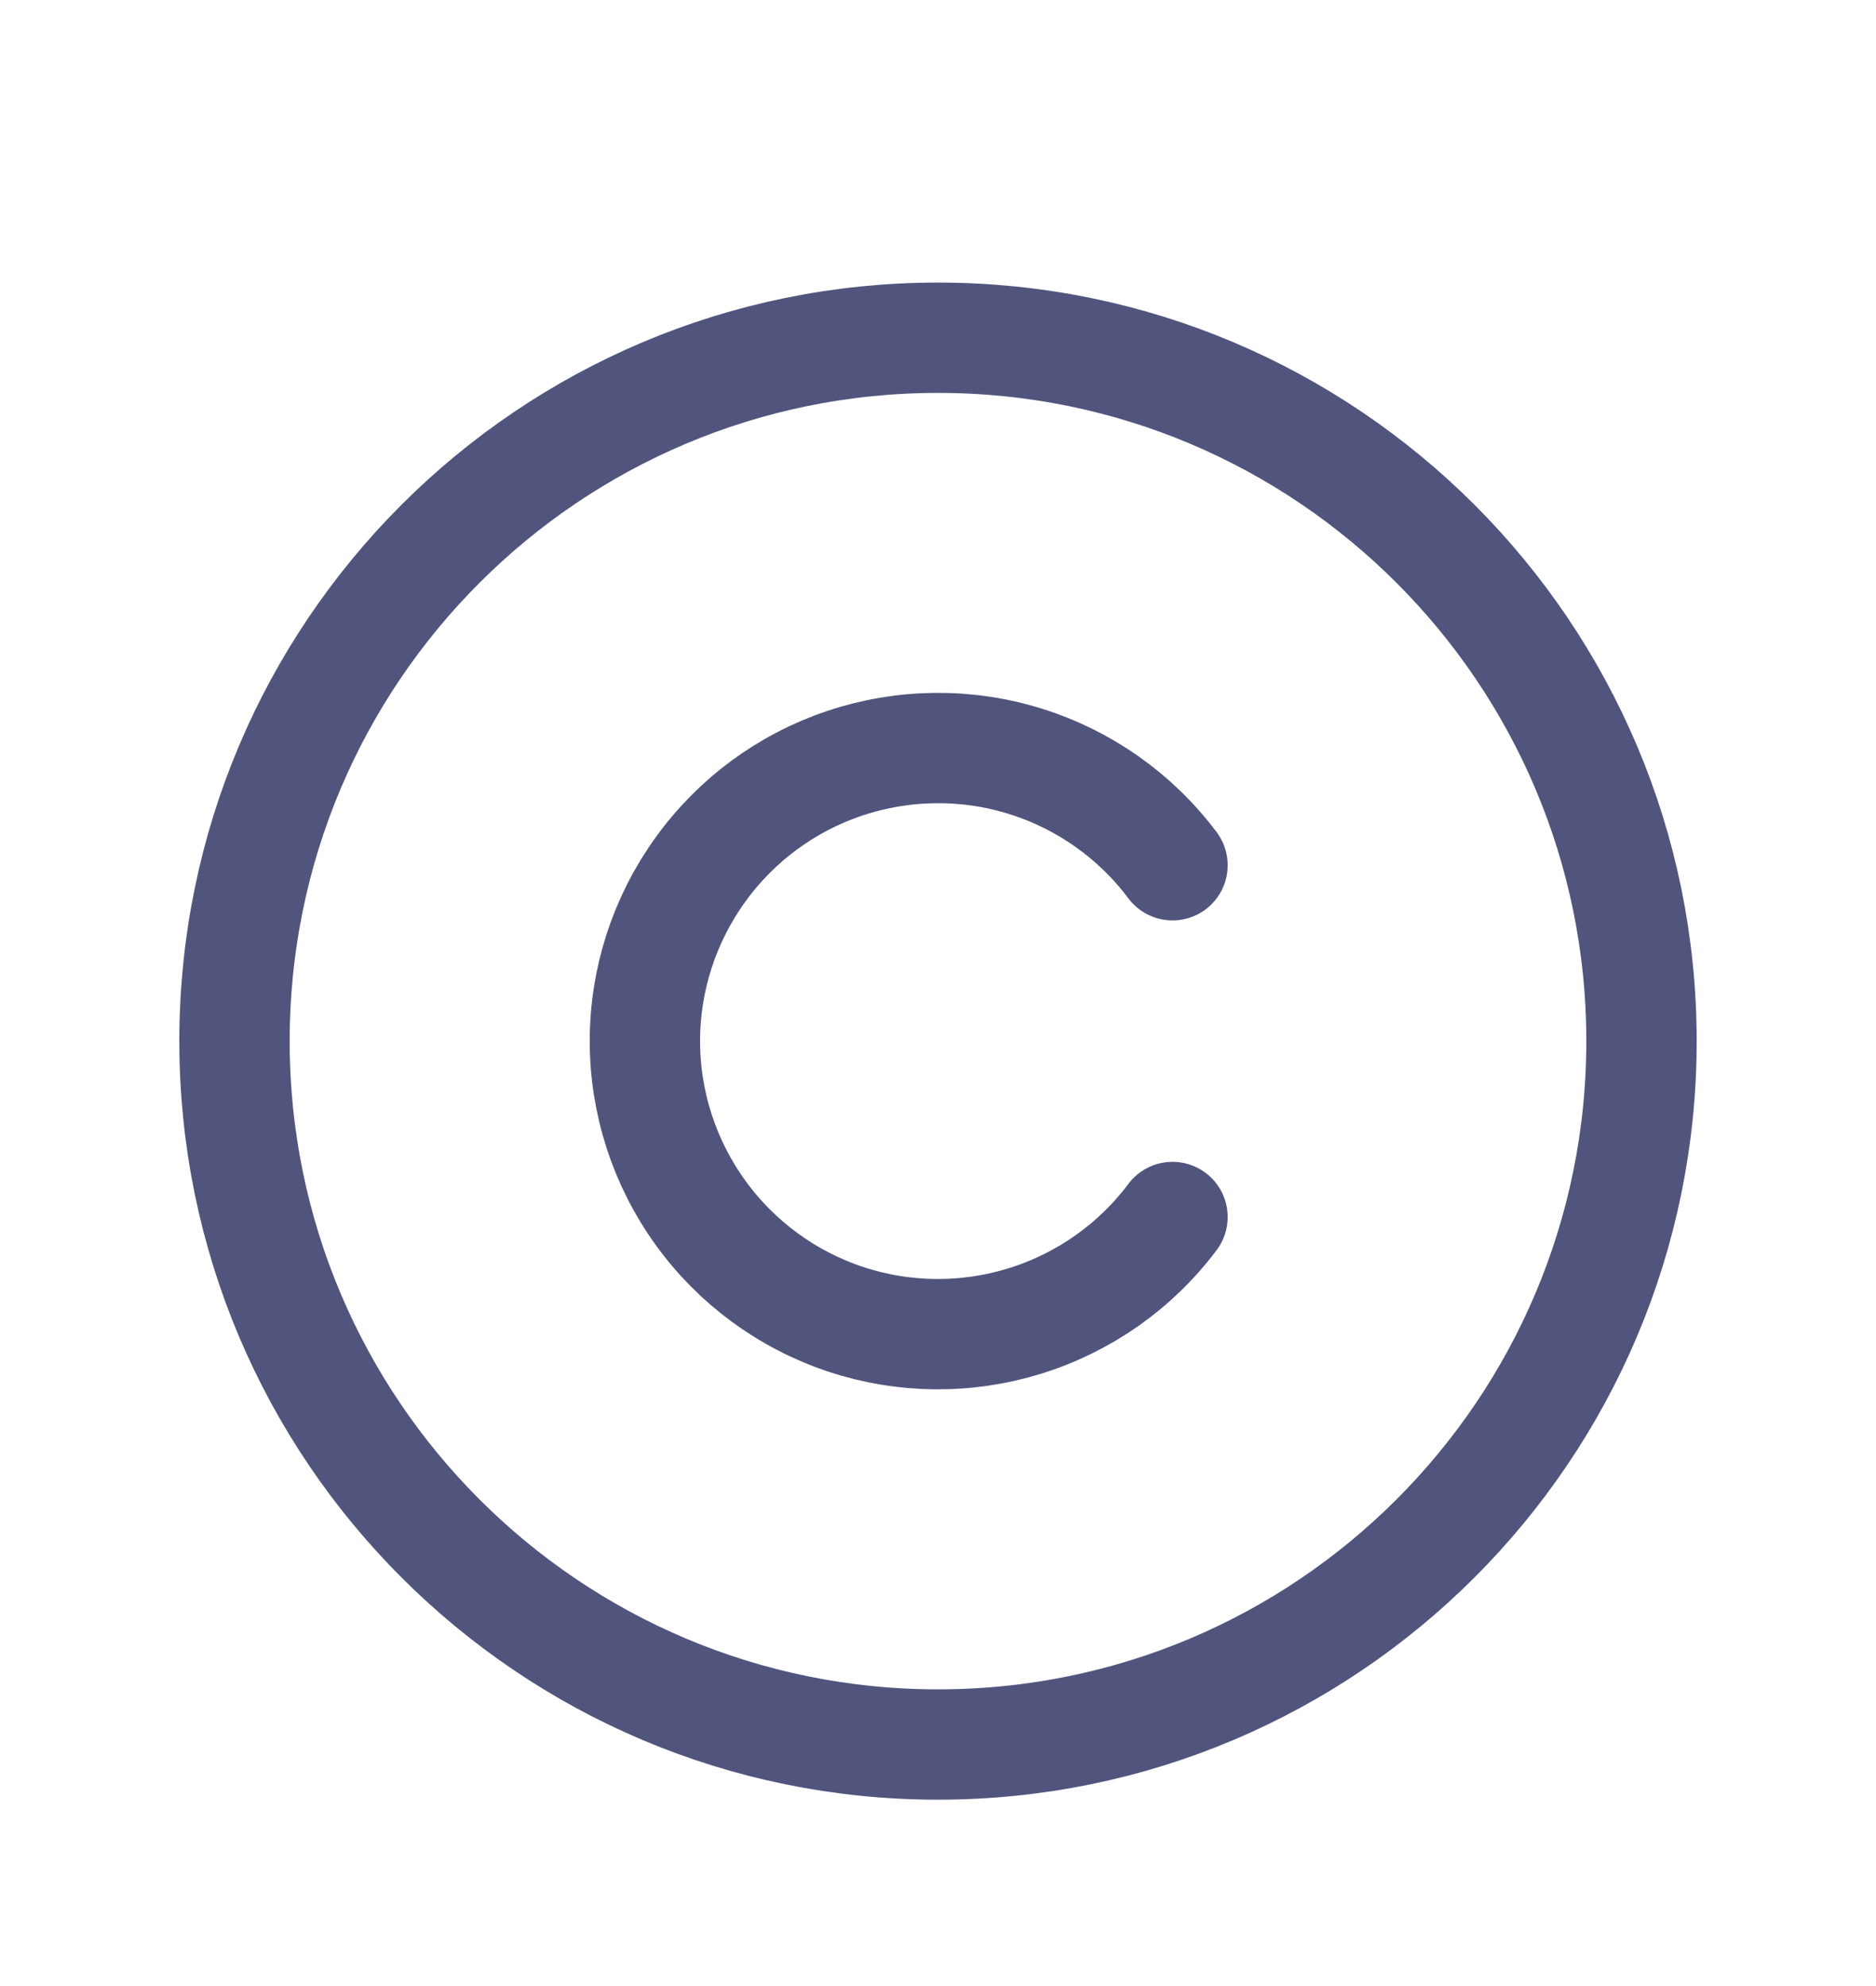 <svg width="17" height="18" viewBox="0 0 17 18" fill="none" xmlns="http://www.w3.org/2000/svg">
<g clip-path="url(#clip0_14_238)">
<path d="M8.5 15.811C12.021 15.811 14.875 12.957 14.875 9.436C14.875 5.915 12.021 3.061 8.5 3.061C4.979 3.061 2.125 5.915 2.125 9.436C2.125 12.957 4.979 15.811 8.5 15.811Z" stroke="#51557D" stroke-linecap="round" stroke-linejoin="round"/>
<path d="M10.625 11.03C10.291 11.476 9.824 11.805 9.292 11.971C8.76 12.137 8.189 12.132 7.66 11.956C7.131 11.779 6.671 11.441 6.346 10.989C6.02 10.537 5.844 9.993 5.844 9.436C5.844 8.878 6.02 8.335 6.346 7.883C6.671 7.431 7.131 7.092 7.66 6.916C8.189 6.74 8.76 6.734 9.292 6.9C9.824 7.066 10.291 7.396 10.625 7.842" stroke="#51557D" stroke-linecap="round" stroke-linejoin="round"/>
</g>
<defs>
<clipPath id="clip0_14_238">
<rect width="17" height="17" fill="white" transform="translate(0 0.936)"/>
</clipPath>
</defs>
</svg>
